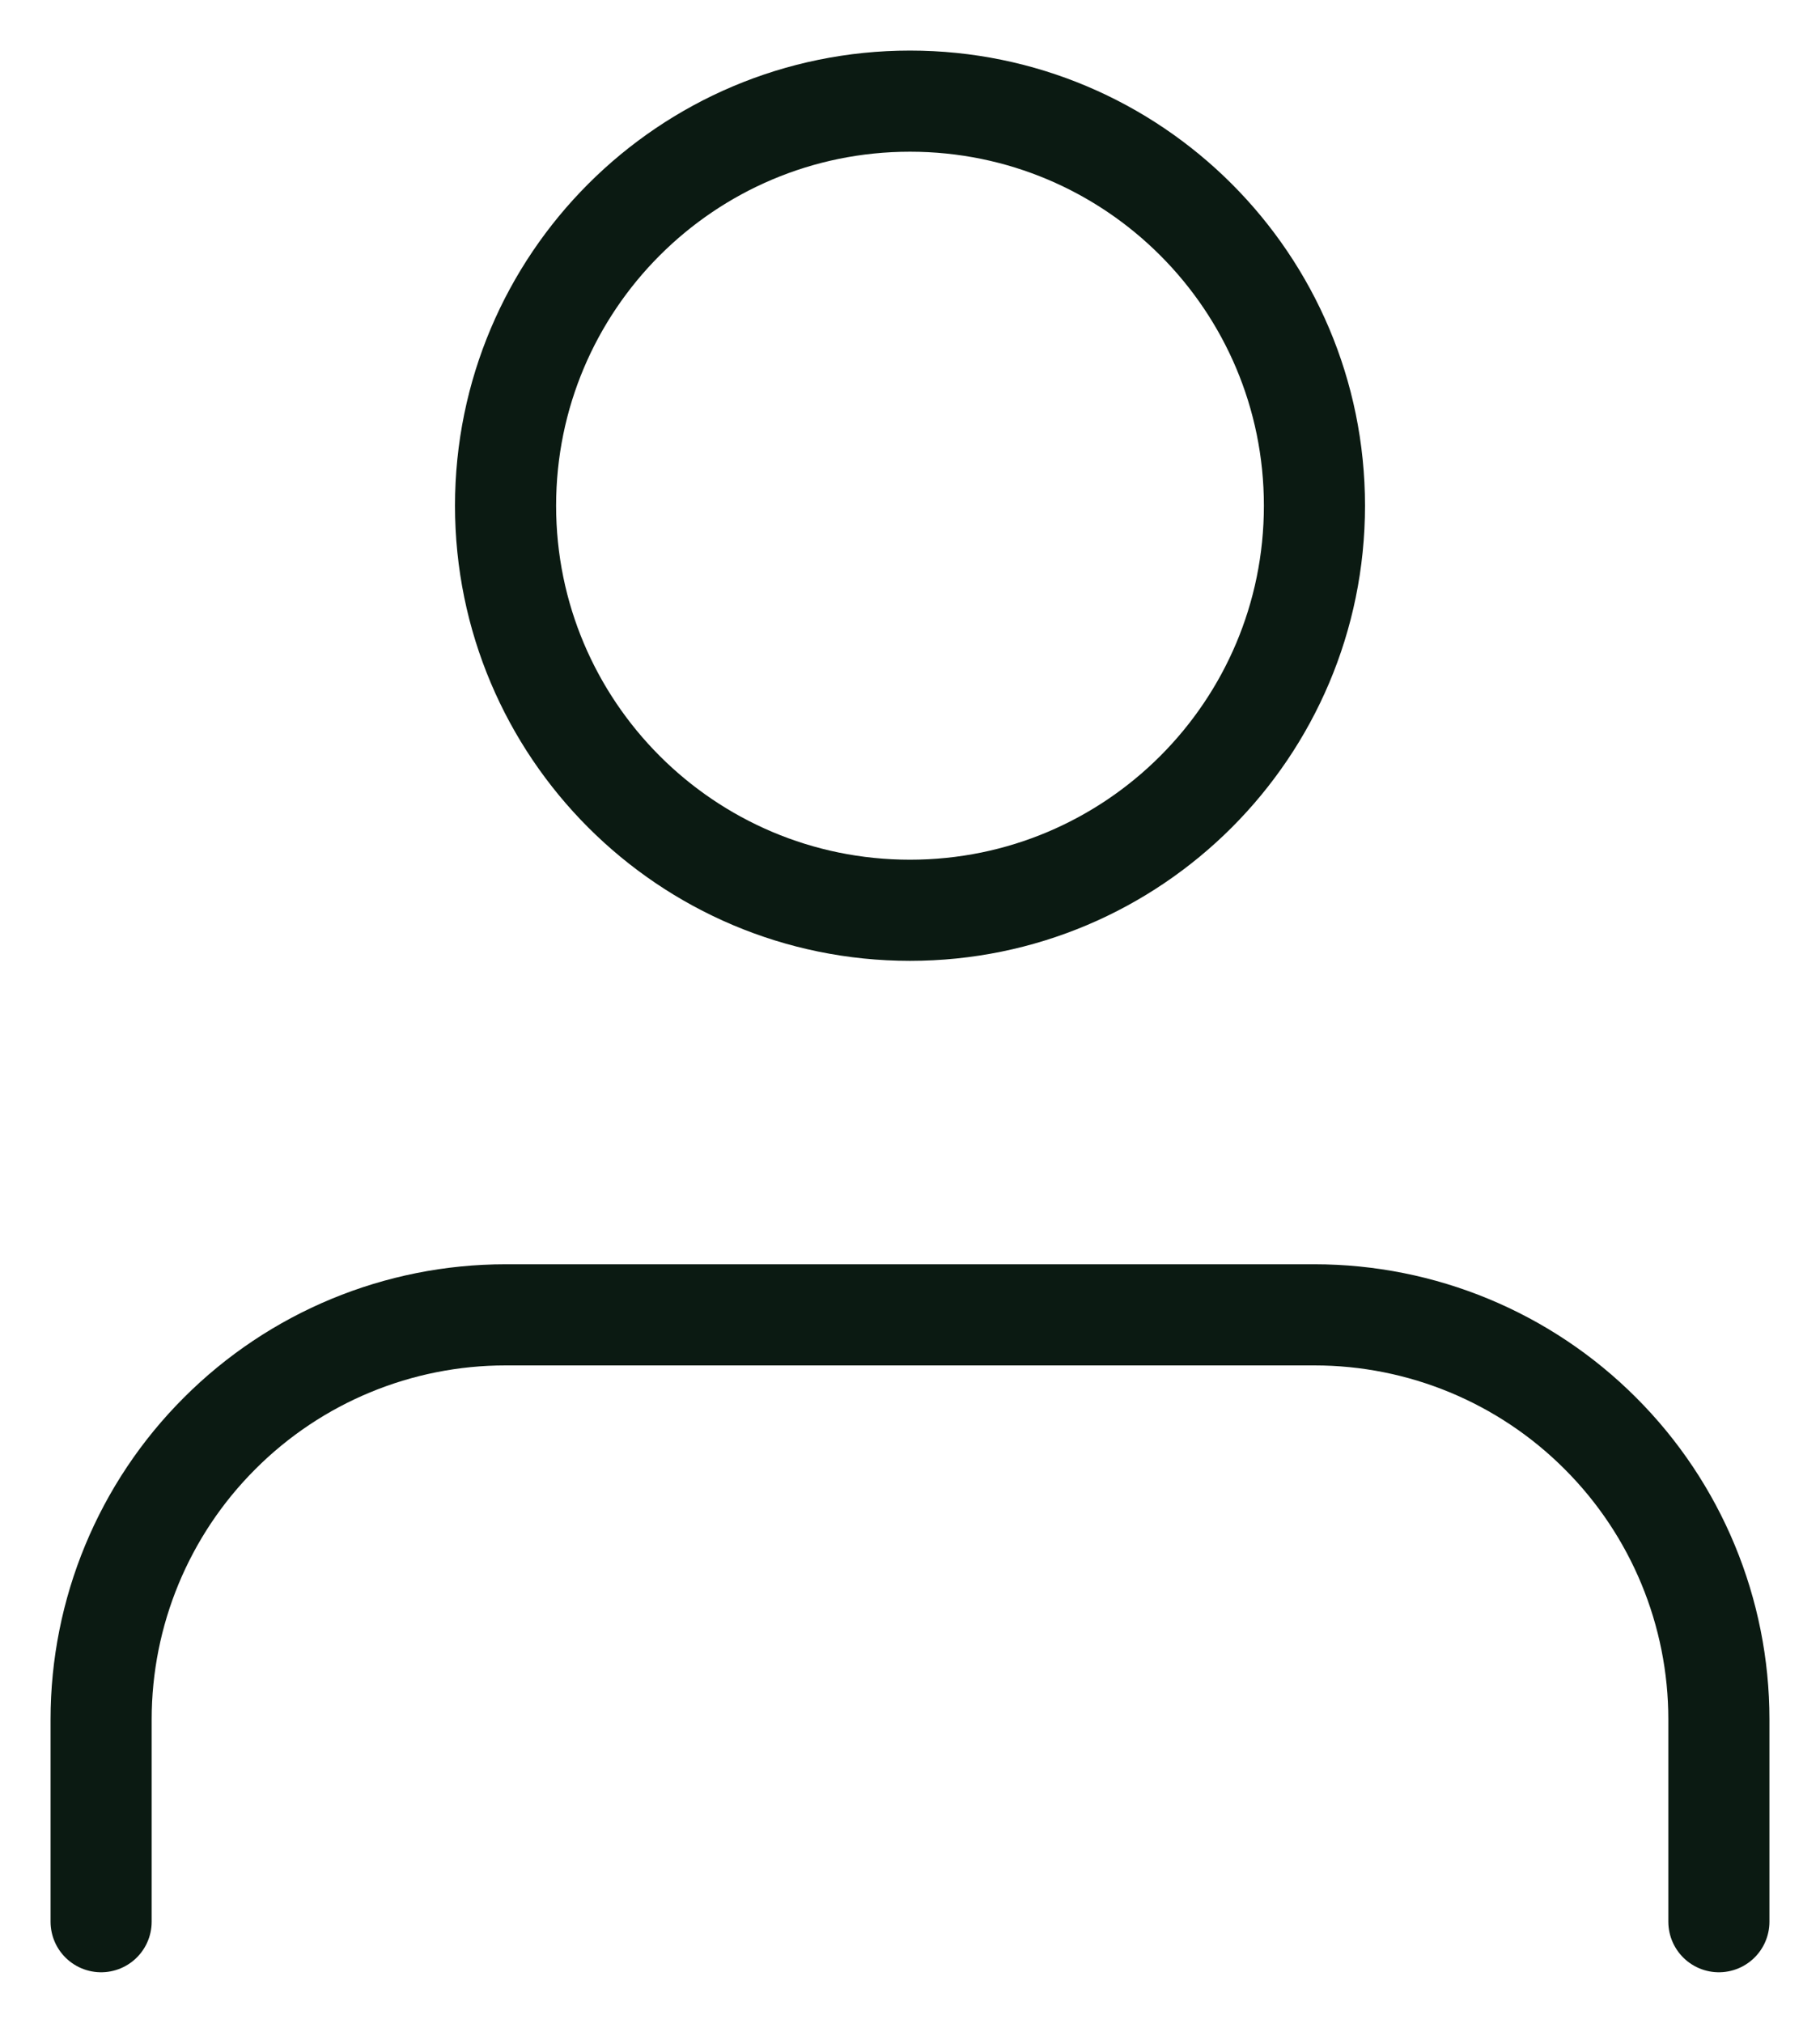  <svg
                    width="18"
                    height="20"
                    viewBox="0 0 18 20"
                    fill="none"
                    xmlns="http://www.w3.org/2000/svg"
                  >
                    <path
                      d="M17 19V17C17 15.939 16.579 14.922 15.828 14.172C15.078 13.421 14.061 13 13 13H5C3.939 13 2.922 13.421 2.172 14.172C1.421 14.922 1 15.939 1 17V19M13 5C13 7.209 11.209 9 9 9C6.791 9 5 7.209 5 5C5 2.791 6.791 1 9 1C11.209 1 13 2.791 13 5Z"
                      stroke="#0B1A12"
                      stroke-linecap="round"
                      stroke-linejoin="round"
                    />
                  </svg>